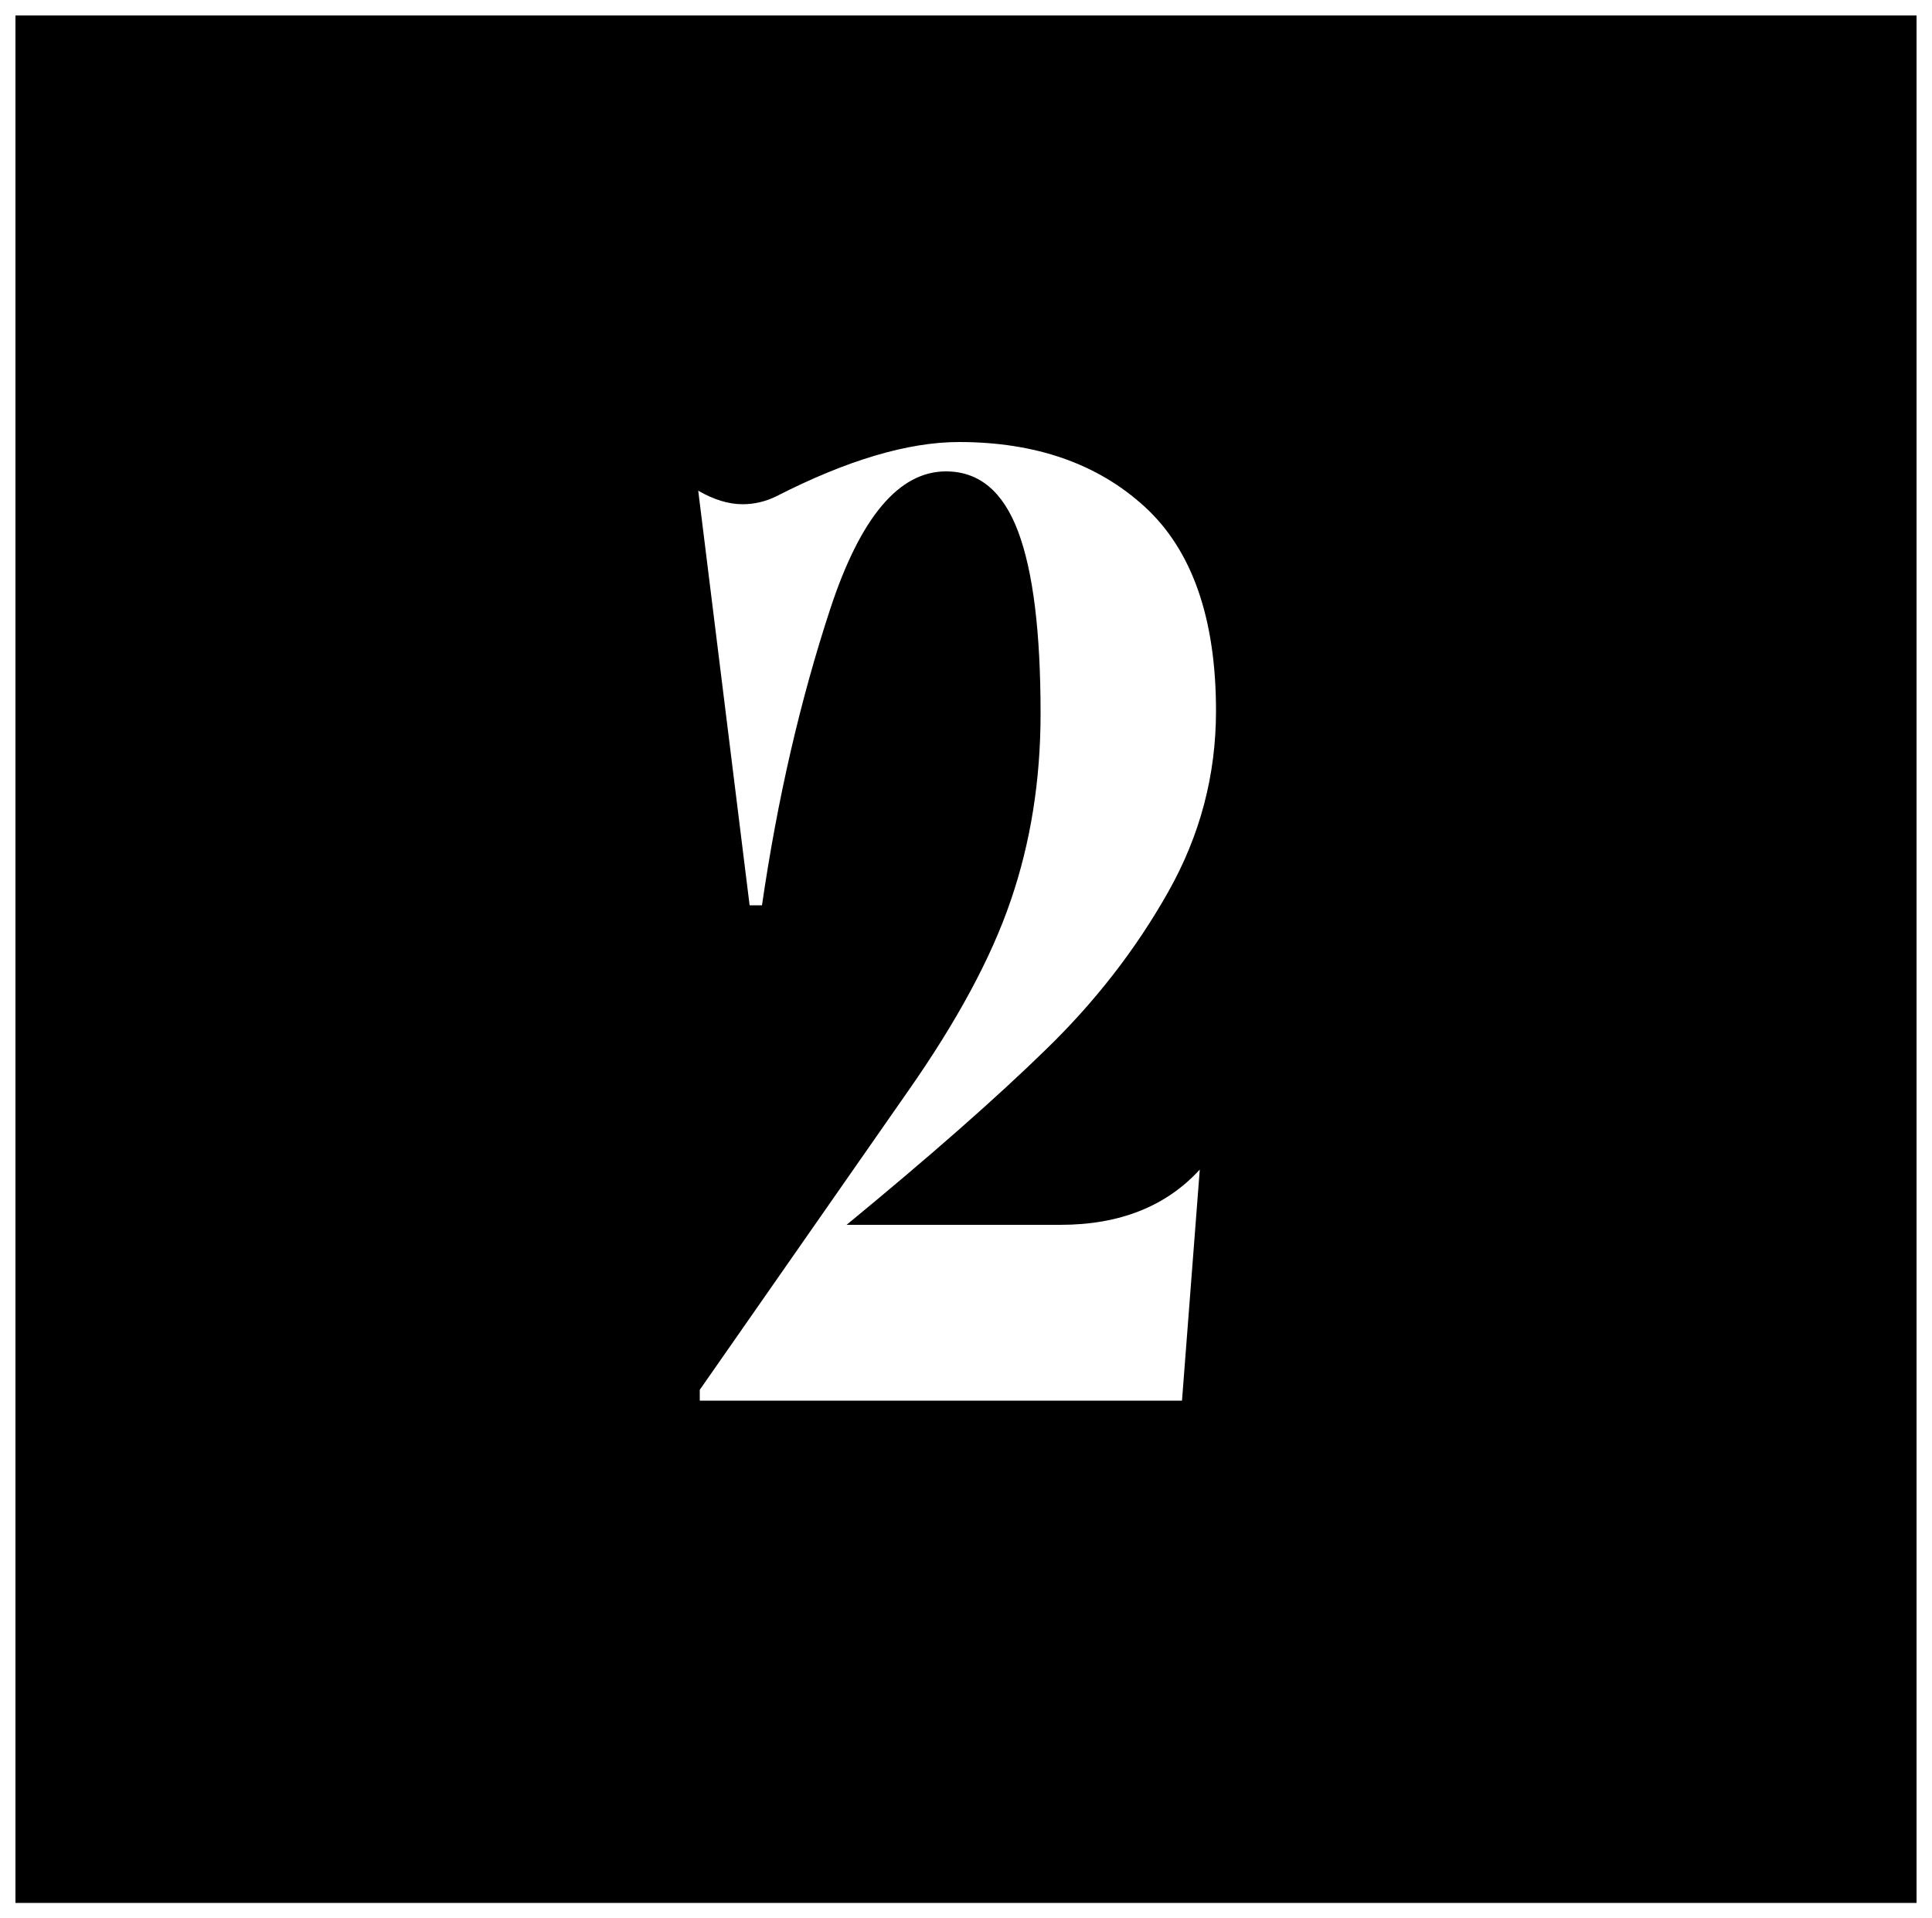 <?xml version="1.0" encoding="utf-8"?>
<!-- Generator: Adobe Illustrator 22.0.1, SVG Export Plug-In . SVG Version: 6.00 Build 0)  -->
<svg version="1.1" xmlns="http://www.w3.org/2000/svg" xmlns:xlink="http://www.w3.org/1999/xlink" x="0px" y="0px"
	 viewBox="0 0 500 496.5" style="enable-background:new 0 0 500 496.5;" xml:space="preserve">
<rect x="0" y="0" width="500" height="496.5" fill="#808080" stroke="none"/>
<style type="text/css">
	.st0{fill:#231F20;stroke:#FFFFFF;stroke-width:8;stroke-miterlimit:10;}
	.st1{stroke:#FFFFFF;stroke-width:8;stroke-miterlimit:10;}
	.st2{fill:#FFFFFF;}
	.st3{fill:#FFFFFF;stroke:#231F20;stroke-width:8;stroke-miterlimit:10;}
	.st4{stroke:#FFFFFF;stroke-width:8.005;stroke-miterlimit:10;}
	.st5{fill:#0AFFCD;}
	.st6{fill:#231F20;}
	.st7{fill:#FFFFFF;stroke:#FFFFFF;stroke-width:8;stroke-miterlimit:10;}
	.st8{fill:#BBBDBF;stroke:#FFFFFF;stroke-width:8;stroke-miterlimit:10;}
	.st9{fill:#BBBDBF;}
	.st10{fill:#0AFFCD;stroke:#FFFFFF;stroke-width:8;stroke-miterlimit:10;}
</style>
<g id="Layer_1">
	<rect class="st1" width="500" height="496.5"/>
	<g>
		<path class="st2" d="M180.7,127c4,2.3,7.8,3.5,11.5,3.5c3,0,6-0.7,8.8-2.1c18.2-9.3,34-14,47.2-14c19.8,0,35.9,5.6,48.1,16.8
			s18.4,28.8,18.4,52.8c0,16.6-4.1,32.2-12.4,46.9c-8.3,14.7-18.8,28.3-31.7,40.8c-12.8,12.5-30,27.6-51.5,45.3h55.3
			c15.4,0,27.4-4.8,36.1-14.3l-4.6,59.8H181.1v-2.8l53.9-77.3c12.6-18,21.5-34.4,26.6-49.4c5.1-14.9,7.7-31,7.7-48.3
			c0-21-1.9-36.7-5.8-47.1c-3.9-10.4-10.1-15.6-18.7-15.6c-12.1,0-22.1,11.8-29.9,35.5c-7.8,23.7-13.7,49.3-17.7,76.8H194L180.7,127
			z"/>
	</g>
</g>
<g id="Layer_2">
</g>
</svg>
